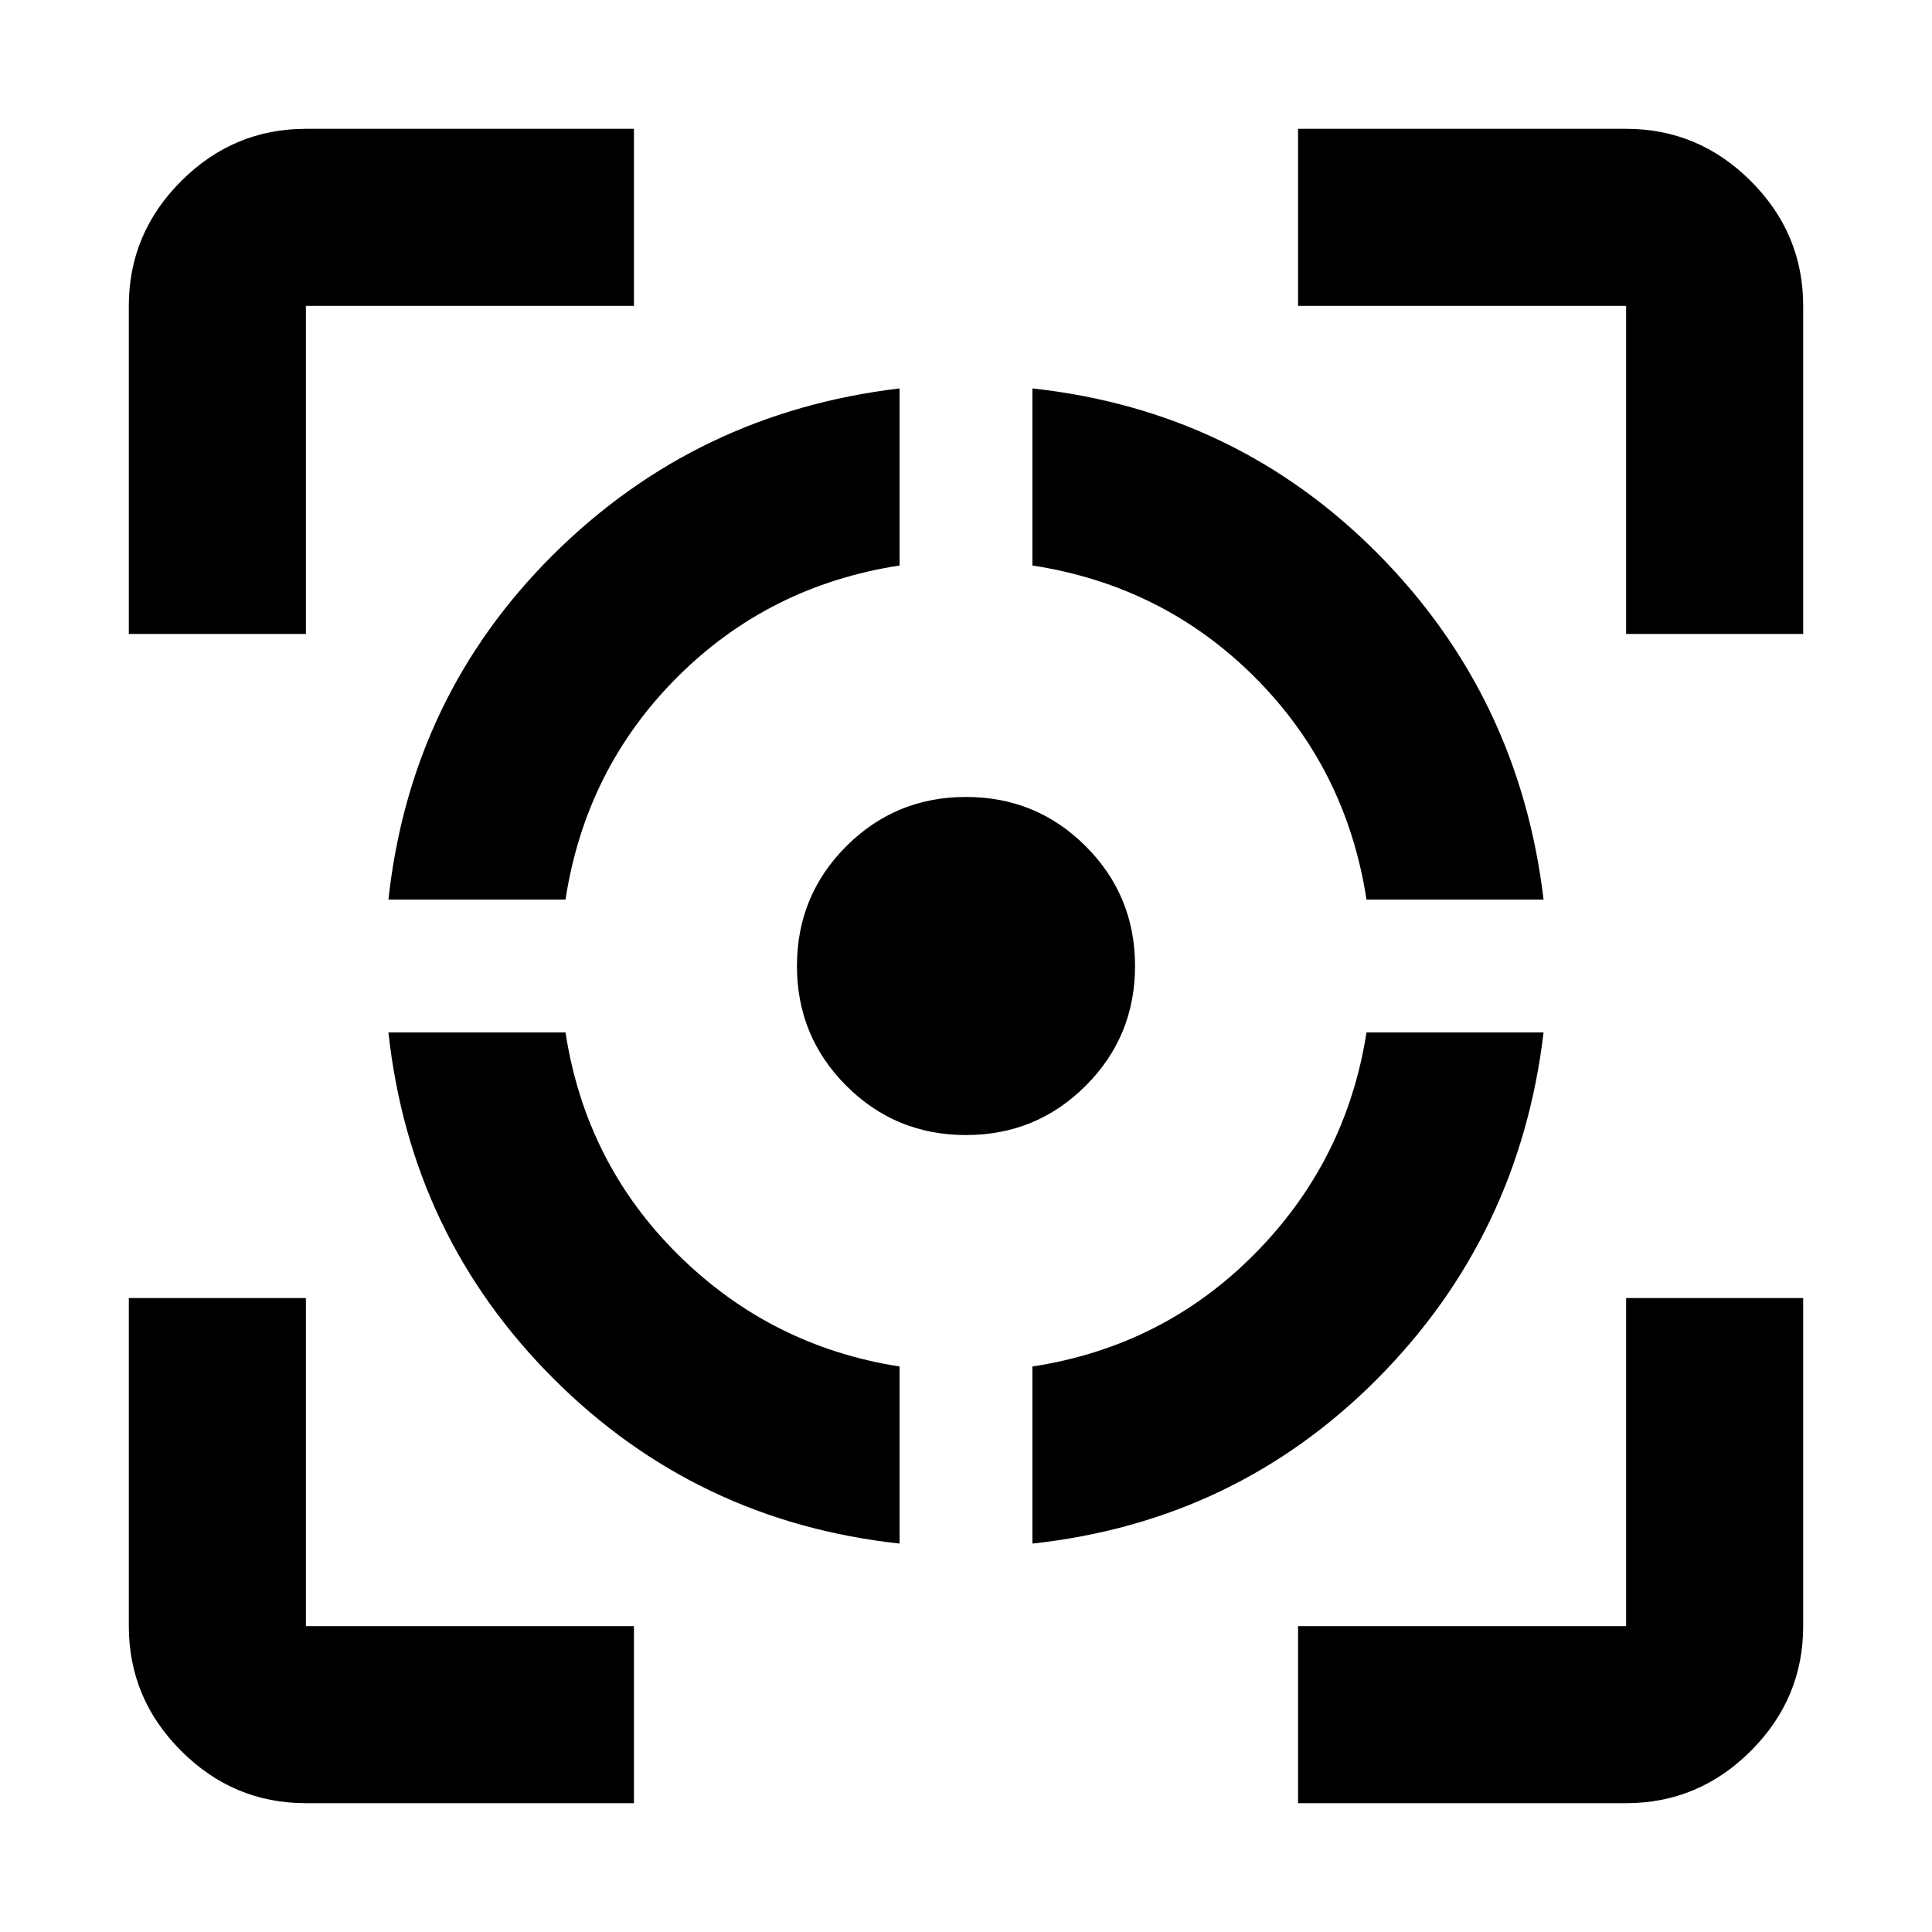 <svg xmlns="http://www.w3.org/2000/svg" height="40" width="40"><path d="M8.042 21.375h3.666q.417 2.708 2.334 4.604 1.916 1.896 4.583 2.313v3.666q-4.208-.458-7.167-3.416-2.958-2.959-3.416-7.167ZM18.625 8.042v3.666q-2.708.417-4.604 2.313-1.896 1.896-2.313 4.604H8.042q.458-4.208 3.416-7.146 2.959-2.937 7.167-3.437ZM20 16.5q1.458 0 2.479 1.021Q23.5 18.542 23.5 20q0 1.458-1.021 2.479Q21.458 23.5 20 23.5q-1.458 0-2.479-1.021Q16.5 21.458 16.5 20q0-1.458 1.021-2.479Q18.542 16.5 20 16.5Zm8.292 4.875h3.666q-.5 4.208-3.437 7.167-2.938 2.958-7.146 3.416v-3.666q2.708-.417 4.604-2.334 1.896-1.916 2.313-4.583ZM21.375 8.042q4.208.458 7.146 3.416 2.937 2.959 3.437 7.167h-3.666q-.417-2.708-2.313-4.604-1.896-1.896-4.604-2.313ZM2.667 13.125V6.333q0-1.5 1.083-2.583 1.083-1.083 2.583-1.083h6.792v3.666H6.333v6.792Zm10.458 24.208H6.333q-1.5 0-2.583-1.083-1.083-1.083-1.083-2.583v-6.792h3.666v6.792h6.792Zm13.75 0v-3.666h6.792v-6.792h3.666v6.792q0 1.5-1.083 2.583-1.083 1.083-2.583 1.083Zm6.792-24.208V6.333h-6.792V2.667h6.792q1.5 0 2.583 1.083 1.083 1.083 1.083 2.583v6.792Z"/></svg>
